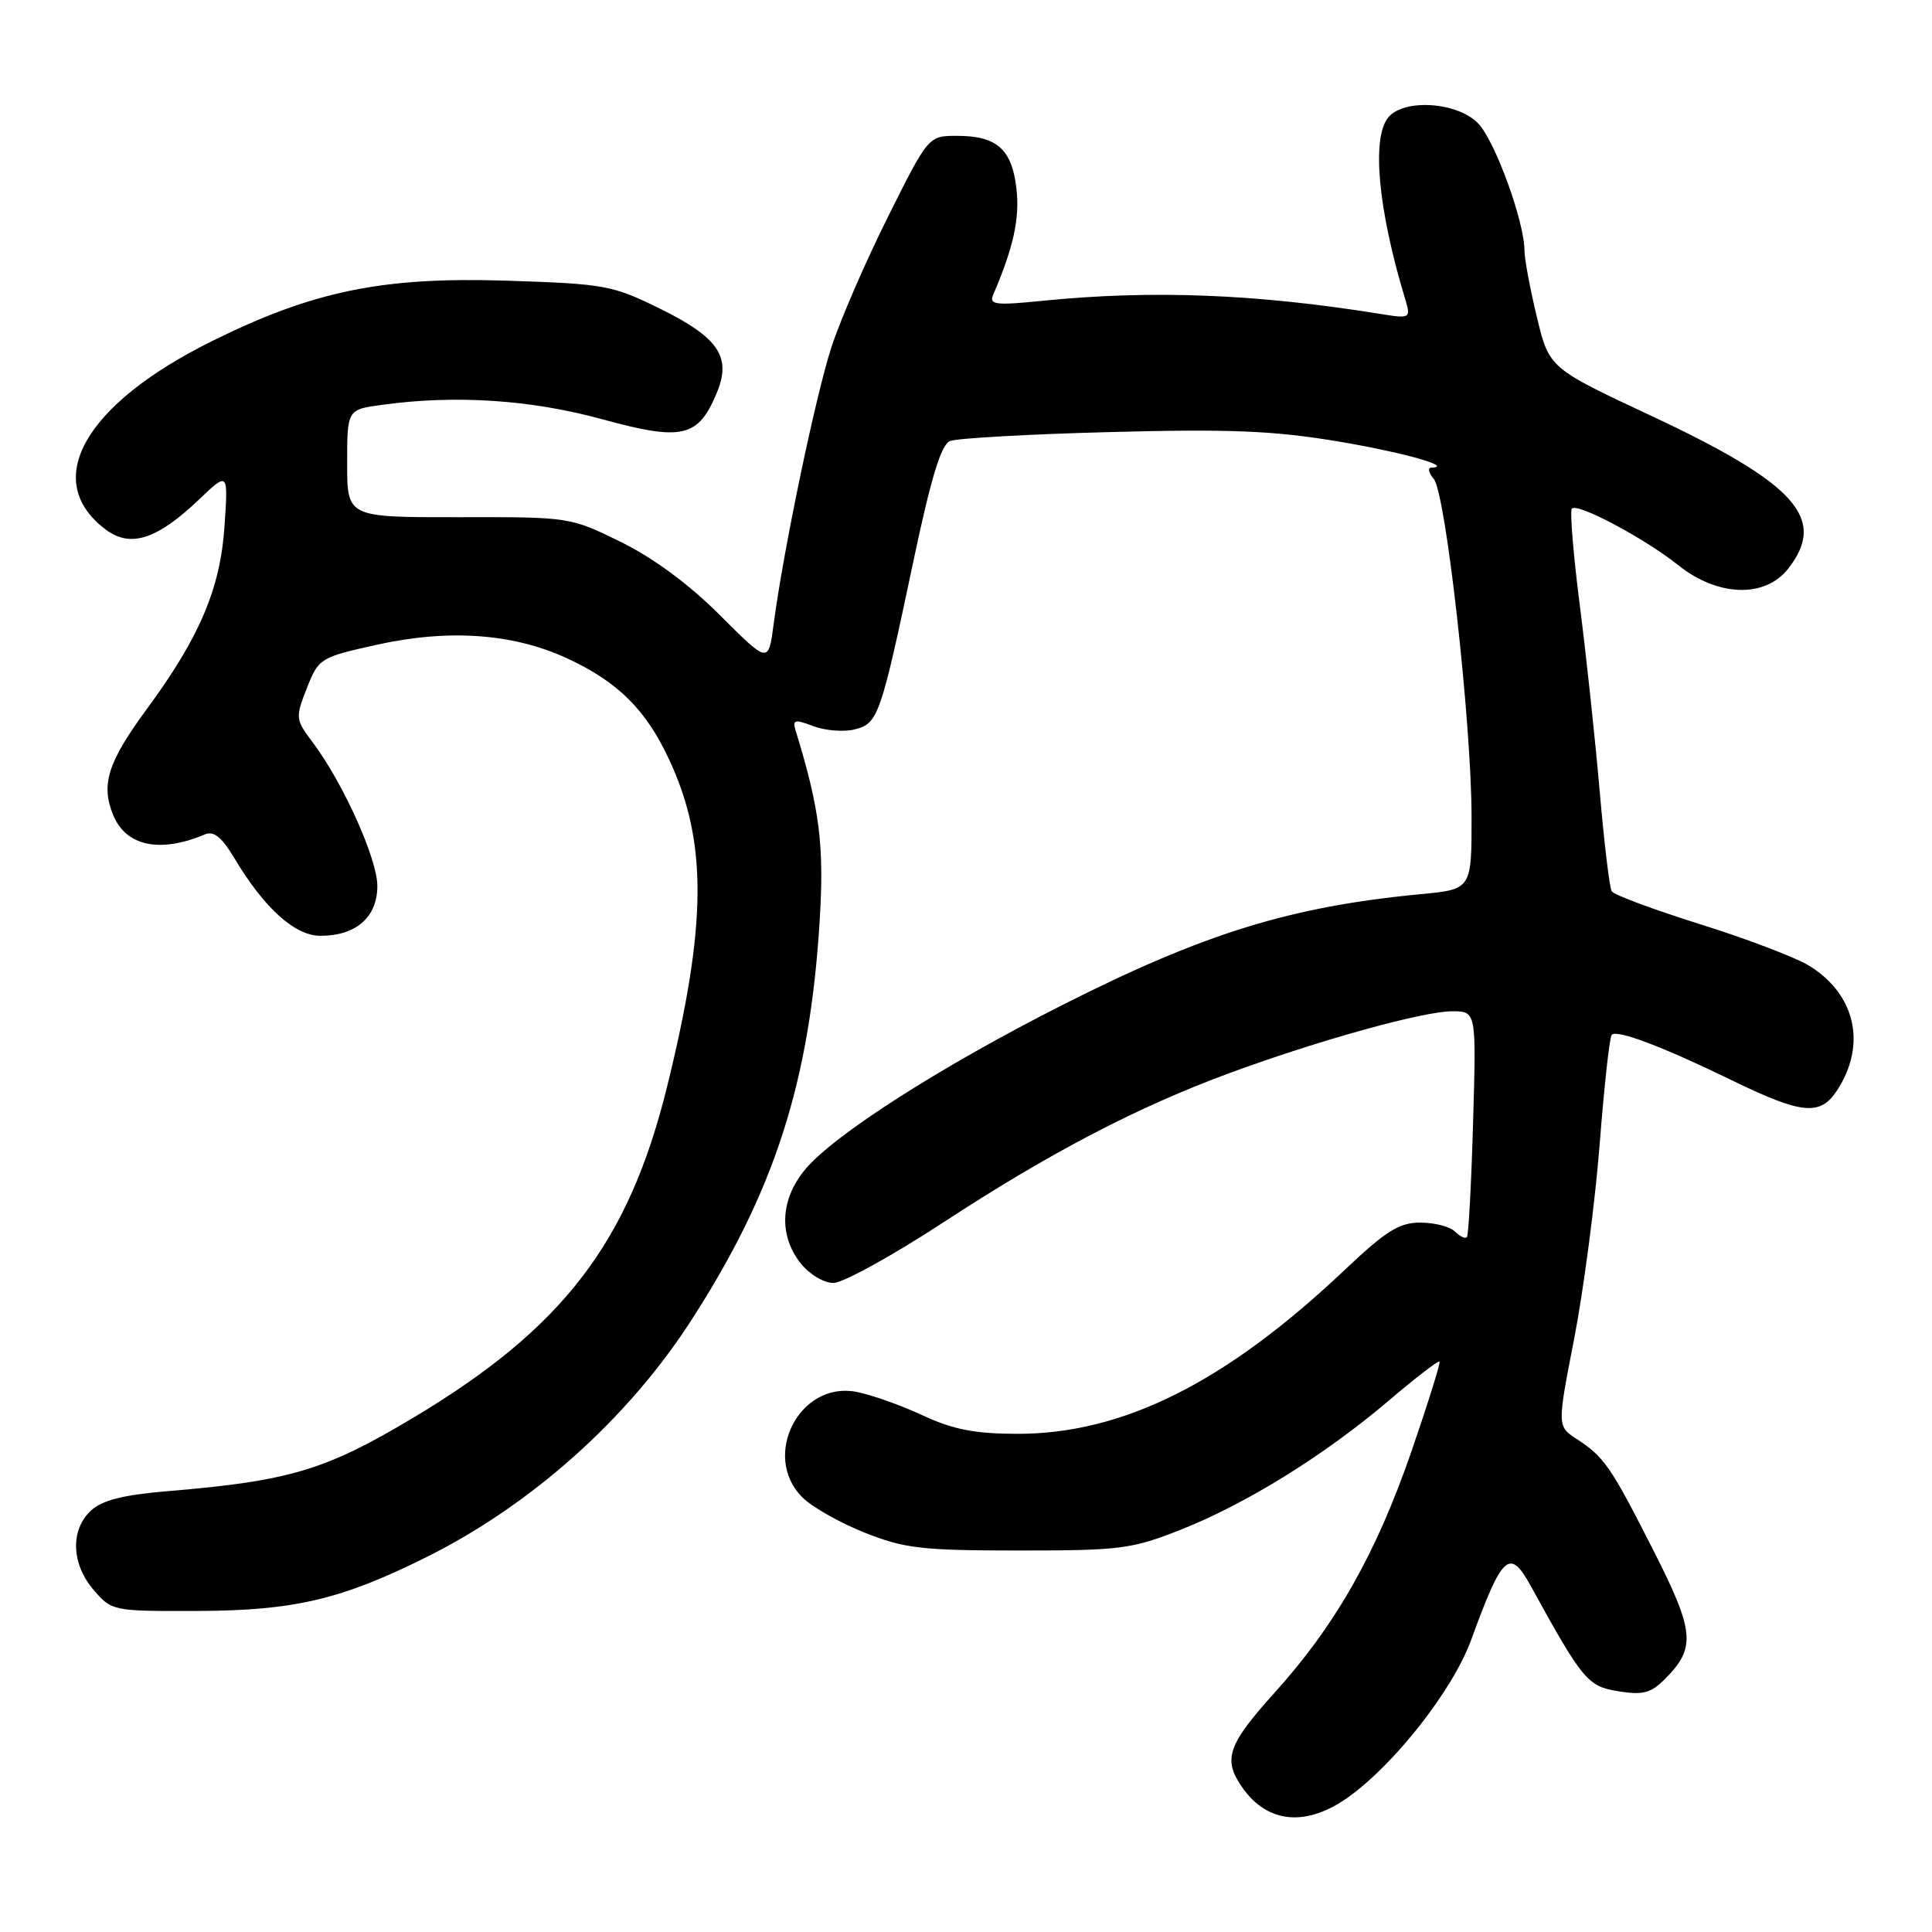 <?xml version="1.0" encoding="UTF-8" standalone="no"?>
<!DOCTYPE svg PUBLIC "-//W3C//DTD SVG 1.1//EN" "http://www.w3.org/Graphics/SVG/1.1/DTD/svg11.dtd" >
<svg xmlns="http://www.w3.org/2000/svg" xmlns:xlink="http://www.w3.org/1999/xlink" version="1.1" viewBox="0 0 256 256">
 <g >
 <path fill="currentColor"
d=" M 178.77 238.05 C 184.97 233.56 192.55 223.83 194.93 217.31 C 199.07 205.96 200.03 205.08 202.80 210.09 C 209.70 222.64 210.37 223.45 214.42 224.10 C 217.69 224.63 218.74 224.36 220.63 222.46 C 224.74 218.35 224.55 216.18 219.08 205.43 C 213.42 194.28 212.57 193.05 208.91 190.67 C 206.33 188.98 206.33 188.98 208.59 177.36 C 209.83 170.96 211.35 159.40 211.96 151.67 C 212.56 143.93 213.28 137.38 213.56 137.11 C 214.27 136.40 220.33 138.69 229.45 143.13 C 238.77 147.67 241.18 147.90 243.41 144.50 C 247.38 138.44 245.88 131.74 239.70 127.95 C 237.94 126.87 231.46 124.40 225.30 122.47 C 219.14 120.54 213.86 118.58 213.56 118.10 C 213.27 117.63 212.56 111.68 211.97 104.87 C 211.38 98.07 210.20 86.97 209.33 80.20 C 208.47 73.44 207.99 67.67 208.28 67.39 C 209.05 66.61 217.93 71.34 222.39 74.90 C 227.62 79.07 233.86 79.27 236.93 75.37 C 242.15 68.73 238.00 64.10 218.80 55.10 C 205.27 48.77 205.27 48.77 203.64 41.99 C 202.74 38.26 202.00 34.31 202.00 33.20 C 202.00 29.40 198.14 18.78 195.90 16.39 C 193.20 13.52 186.06 13.02 183.96 15.55 C 181.73 18.23 182.59 27.69 186.12 39.38 C 186.98 42.25 186.98 42.25 182.74 41.57 C 166.35 38.94 152.65 38.41 138.22 39.85 C 131.88 40.49 131.03 40.39 131.61 39.04 C 134.28 32.81 135.13 28.98 134.69 25.06 C 134.11 19.79 132.11 18.00 126.82 18.00 C 123.02 18.00 123.02 18.00 117.65 28.75 C 114.70 34.66 111.33 42.42 110.17 46.00 C 108.06 52.50 103.80 72.89 102.51 82.72 C 101.82 87.93 101.82 87.93 95.42 81.54 C 91.34 77.45 86.59 73.94 82.28 71.82 C 75.55 68.51 75.49 68.50 60.76 68.53 C 46.00 68.55 46.00 68.55 46.00 61.41 C 46.00 54.27 46.00 54.27 50.64 53.64 C 60.37 52.30 70.34 52.96 79.83 55.56 C 90.43 58.46 92.52 57.98 94.99 52.03 C 96.95 47.29 95.22 44.73 87.47 40.91 C 81.13 37.79 80.14 37.61 67.10 37.19 C 50.68 36.67 41.51 38.55 28.07 45.21 C 11.11 53.62 5.41 63.76 14.05 70.20 C 17.31 72.62 20.83 71.47 26.37 66.19 C 30.24 62.50 30.24 62.50 29.75 69.71 C 29.20 77.97 26.45 84.45 19.47 93.93 C 14.27 101.00 13.33 103.97 15.01 108.03 C 16.71 112.13 21.21 113.07 27.13 110.57 C 28.32 110.06 29.37 110.90 31.04 113.69 C 35.01 120.34 39.07 124.00 42.47 124.00 C 47.17 124.00 50.00 121.53 50.00 117.41 C 50.00 113.80 45.49 103.78 41.43 98.36 C 39.15 95.33 39.12 95.10 40.66 91.19 C 42.21 87.23 42.41 87.11 49.85 85.45 C 59.44 83.32 67.97 83.92 75.14 87.23 C 81.89 90.35 85.64 94.08 88.72 100.76 C 93.76 111.65 93.67 122.58 88.39 144.00 C 83.29 164.69 74.60 176.01 54.67 187.91 C 43.12 194.81 38.35 196.24 22.29 197.58 C 16.29 198.08 13.54 198.78 12.04 200.17 C 9.29 202.74 9.45 207.25 12.42 210.69 C 14.81 213.47 14.97 213.50 26.17 213.46 C 38.95 213.42 45.22 211.95 56.50 206.33 C 70.38 199.42 83.13 188.04 91.51 175.08 C 102.63 157.90 107.30 143.39 108.61 122.00 C 109.23 112.02 108.61 107.15 105.43 96.82 C 104.98 95.35 105.28 95.28 107.78 96.22 C 109.36 96.82 111.82 97.01 113.25 96.65 C 116.36 95.87 116.69 94.92 121.04 74.31 C 123.35 63.36 124.70 58.93 125.87 58.44 C 126.77 58.07 136.32 57.53 147.11 57.25 C 162.88 56.83 168.76 57.07 177.11 58.46 C 185.85 59.92 192.78 61.86 189.63 61.97 C 189.15 61.99 189.31 62.67 189.99 63.48 C 191.58 65.41 194.97 95.69 194.99 108.17 C 195.00 117.84 195.00 117.84 188.25 118.48 C 170.98 120.13 159.57 123.66 140.77 133.17 C 124.72 141.29 110.60 150.31 106.73 154.91 C 103.40 158.86 103.15 163.65 106.07 167.37 C 107.23 168.84 109.15 170.00 110.43 170.00 C 111.69 170.00 118.30 166.36 125.11 161.90 C 139.26 152.66 150.77 146.66 163.00 142.16 C 174.73 137.84 188.59 134.00 192.42 134.00 C 195.62 134.00 195.62 134.00 195.19 148.75 C 194.96 156.86 194.59 163.70 194.37 163.93 C 194.15 164.17 193.43 163.83 192.78 163.18 C 192.13 162.53 190.07 162.00 188.20 162.00 C 185.40 162.00 183.63 163.11 178.15 168.30 C 162.40 183.20 148.79 190.01 134.78 189.99 C 129.17 189.98 126.29 189.42 122.25 187.54 C 119.36 186.19 115.39 184.79 113.43 184.42 C 105.91 183.01 100.86 192.95 106.31 198.40 C 107.58 199.68 111.30 201.78 114.56 203.08 C 119.85 205.18 122.10 205.45 135.00 205.45 C 148.50 205.45 149.98 205.26 156.49 202.68 C 165.17 199.24 175.51 192.82 183.98 185.62 C 187.54 182.59 190.58 180.25 190.74 180.41 C 190.90 180.57 189.22 185.93 187.02 192.33 C 182.34 205.88 176.97 215.35 168.82 224.37 C 162.67 231.19 162.01 233.14 164.61 236.85 C 167.98 241.67 173.17 242.11 178.77 238.05 Z "/>
</g>
</svg>
